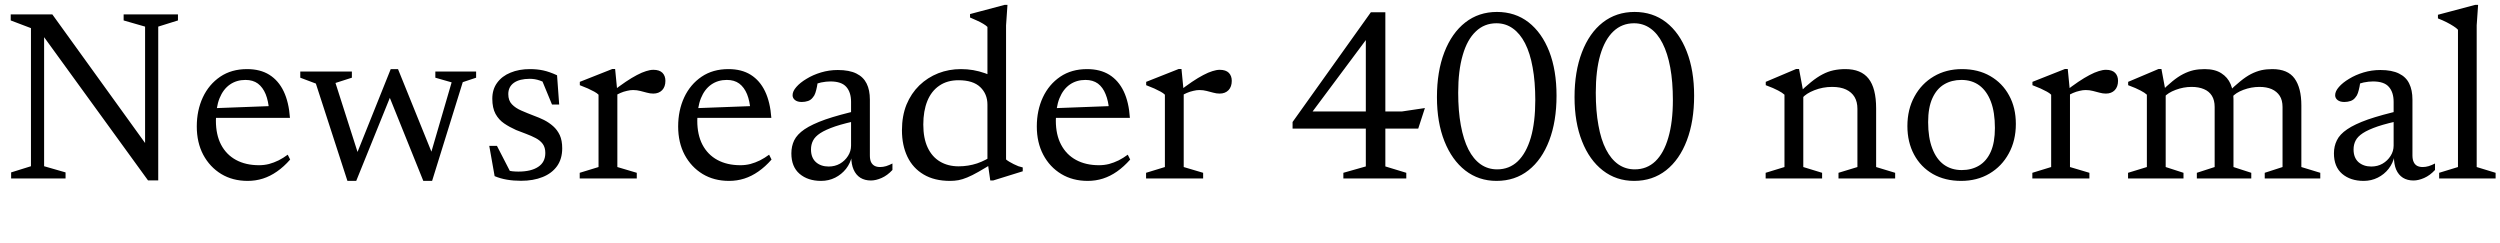 <svg xmlns="http://www.w3.org/2000/svg" xmlns:xlink="http://www.w3.org/1999/xlink" width="247.104" height="24"><path fill="black" d="M1.10 17.04L3.06 16.43L3.06 2.78L1.06 2.02L1.06 1.42L5.17 1.42L14.95 14.98L14.34 15.96L14.34 2.63L12.22 2.02L12.22 1.42L17.59 1.42L17.59 2.02L15.64 2.63L15.64 17.83L14.63 17.83L3.95 3.11L4.36 2.75L4.36 16.43L6.48 17.04L6.48 17.64L1.10 17.64L1.10 17.04ZM24.42 6.83L24.42 6.83Q25.72 6.83 26.62 7.39Q27.53 7.96 28.04 9.03Q28.55 10.10 28.66 11.65L28.66 11.65L20.99 11.65L21 10.70L27.40 10.46L26.60 10.93Q26.53 9.98 26.26 9.31Q25.98 8.63 25.49 8.26Q25.00 7.90 24.26 7.90L24.26 7.90Q23.38 7.90 22.72 8.36Q22.06 8.82 21.70 9.71Q21.34 10.61 21.34 11.93L21.34 11.93Q21.34 13.32 21.85 14.30Q22.37 15.29 23.33 15.81Q24.29 16.33 25.60 16.33L25.60 16.33Q26.11 16.33 26.59 16.21Q27.07 16.08 27.54 15.85Q28.01 15.61 28.44 15.29L28.44 15.29L28.68 15.77Q28.06 16.48 27.38 16.95Q26.71 17.42 25.99 17.65Q25.27 17.88 24.48 17.88L24.48 17.88Q23.00 17.88 21.87 17.20Q20.74 16.51 20.09 15.30Q19.45 14.09 19.45 12.50L19.45 12.50Q19.45 10.91 20.05 9.62Q20.65 8.34 21.77 7.58Q22.88 6.83 24.42 6.83ZM42.44 15.68L44.64 8.14L43.03 7.68L43.03 7.07L47.06 7.07L47.06 7.68L45.74 8.12L42.71 17.88L41.84 17.88L38.27 9.02L38.80 9.01L35.21 17.88L34.34 17.88L31.22 8.26L29.68 7.68L29.68 7.07L34.78 7.07L34.78 7.68L33.16 8.20L35.57 15.74L35.05 15.74L38.62 6.83L39.34 6.83L42.92 15.68L42.44 15.68ZM52.38 6.83L52.38 6.83Q53.09 6.83 53.69 6.96Q54.30 7.09 55.06 7.44L55.06 7.44L55.27 10.33L54.56 10.33L53.35 7.40L54.35 8.46Q53.83 8.12 53.36 7.96Q52.88 7.79 52.37 7.79L52.37 7.79Q51.36 7.79 50.80 8.18Q50.24 8.58 50.24 9.30L50.24 9.30Q50.24 9.94 50.60 10.31Q50.95 10.68 51.53 10.93Q52.10 11.18 52.78 11.44L52.78 11.44Q53.28 11.62 53.77 11.86Q54.26 12.11 54.67 12.47Q55.08 12.83 55.33 13.36Q55.57 13.88 55.57 14.66L55.57 14.66Q55.57 15.70 55.06 16.42Q54.54 17.14 53.63 17.50Q52.72 17.87 51.50 17.87L51.50 17.87Q50.76 17.87 50.11 17.76Q49.46 17.65 48.89 17.41L48.89 17.41L48.36 14.42L49.12 14.42L50.69 17.47L49.22 16.49Q49.68 16.69 50.02 16.79Q50.35 16.90 50.65 16.93Q50.94 16.96 51.24 16.96L51.24 16.96Q52.50 16.96 53.20 16.49Q53.90 16.03 53.90 15.12L53.90 15.12Q53.90 14.58 53.65 14.23Q53.39 13.88 52.95 13.65Q52.51 13.42 52.00 13.23Q51.49 13.04 51.01 12.85L51.01 12.85Q50.36 12.56 49.83 12.20Q49.30 11.84 48.98 11.26Q48.66 10.67 48.66 9.76L48.66 9.76Q48.66 8.83 49.14 8.18Q49.62 7.52 50.46 7.18Q51.30 6.83 52.38 6.83ZM64.58 6.90L64.58 6.90Q65.18 6.90 65.48 7.20Q65.77 7.50 65.77 7.99L65.77 7.99Q65.77 8.57 65.45 8.91Q65.12 9.25 64.57 9.25L64.57 9.25Q64.26 9.25 63.94 9.16Q63.62 9.07 63.29 8.99Q62.95 8.90 62.57 8.90L62.57 8.90Q62.29 8.90 61.97 8.98Q61.64 9.05 61.32 9.19Q61.00 9.32 60.74 9.52L60.74 9.52L60.46 9.10Q61.22 8.51 61.84 8.09Q62.45 7.68 62.95 7.42Q63.46 7.15 63.86 7.03Q64.26 6.90 64.58 6.90ZM60.80 6.82L61.02 9.08L61.02 16.51L62.94 17.08L62.94 17.64L57.30 17.64L57.30 17.08L59.16 16.51L59.16 9.36Q59.00 9.20 58.74 9.06Q58.48 8.92 58.12 8.75Q57.76 8.59 57.31 8.42L57.31 8.42L57.31 8.09L60.52 6.82L60.80 6.82ZM72 6.83L72 6.83Q73.30 6.83 74.20 7.39Q75.11 7.96 75.62 9.03Q76.13 10.10 76.24 11.65L76.24 11.65L68.57 11.65L68.58 10.70L74.98 10.46L74.18 10.93Q74.11 9.98 73.84 9.31Q73.56 8.63 73.07 8.26Q72.58 7.90 71.84 7.90L71.84 7.90Q70.96 7.90 70.30 8.36Q69.64 8.82 69.28 9.71Q68.92 10.61 68.92 11.93L68.92 11.93Q68.92 13.32 69.43 14.30Q69.95 15.29 70.91 15.81Q71.87 16.33 73.18 16.33L73.18 16.33Q73.69 16.33 74.17 16.21Q74.65 16.08 75.12 15.85Q75.59 15.61 76.02 15.29L76.02 15.29L76.26 15.77Q75.64 16.48 74.96 16.95Q74.29 17.42 73.57 17.65Q72.85 17.88 72.06 17.88L72.06 17.88Q70.58 17.88 69.45 17.20Q68.32 16.51 67.67 15.30Q67.03 14.09 67.03 12.50L67.03 12.50Q67.03 10.91 67.63 9.62Q68.23 8.34 69.35 7.58Q70.46 6.83 72 6.83ZM84.97 10.88L84.97 10.88L85.03 11.86Q83.52 12.17 82.56 12.49Q81.60 12.82 81.08 13.16Q80.56 13.50 80.36 13.90Q80.16 14.29 80.16 14.77L80.16 14.77Q80.16 15.59 80.65 16.03Q81.14 16.46 81.91 16.46L81.91 16.46Q82.52 16.46 83.02 16.18Q83.52 15.89 83.82 15.41Q84.12 14.94 84.12 14.39L84.12 14.39L84.12 10.07Q84.12 9.12 83.65 8.59Q83.18 8.05 82.08 8.05L82.08 8.05Q81.66 8.05 81.16 8.15Q80.66 8.26 80.21 8.47L80.21 8.47L80.87 7.86Q80.82 8.23 80.75 8.57Q80.68 8.92 80.59 9.19Q80.50 9.46 80.35 9.62L80.35 9.62Q80.16 9.88 79.87 9.98Q79.57 10.08 79.25 10.08L79.25 10.08Q78.82 10.08 78.58 9.89Q78.34 9.70 78.34 9.41L78.34 9.41Q78.34 9.02 78.71 8.60Q79.08 8.17 79.72 7.79Q80.35 7.40 81.15 7.16Q81.95 6.92 82.81 6.92L82.81 6.92Q83.95 6.92 84.65 7.27Q85.34 7.61 85.66 8.26Q85.98 8.90 85.98 9.85L85.98 9.85L85.98 15.36Q85.98 15.76 86.09 16.01Q86.21 16.26 86.44 16.39Q86.66 16.51 87 16.51L87 16.51Q87.28 16.51 87.59 16.42Q87.90 16.32 88.21 16.16L88.21 16.16L88.21 16.80Q87.71 17.34 87.14 17.59Q86.57 17.84 86.08 17.84L86.08 17.84Q85.48 17.84 85.04 17.57Q84.60 17.29 84.37 16.76Q84.14 16.24 84.14 15.48L84.14 15.48L84.22 15.38Q84.06 16.13 83.62 16.69Q83.18 17.24 82.55 17.56Q81.91 17.88 81.16 17.88L81.16 17.88Q79.85 17.88 79.03 17.18Q78.22 16.48 78.22 15.16L78.22 15.16Q78.22 14.45 78.50 13.87Q78.79 13.28 79.52 12.78Q80.26 12.28 81.58 11.81Q82.91 11.35 84.97 10.88ZM97.60 15.88L97.60 10.34Q97.60 9.29 96.89 8.61Q96.18 7.93 94.74 7.93L94.74 7.93Q93.62 7.93 92.84 8.47Q92.06 9 91.66 9.98Q91.26 10.97 91.26 12.31L91.26 12.31Q91.26 13.66 91.69 14.58Q92.12 15.50 92.91 15.97Q93.70 16.44 94.75 16.44L94.75 16.44Q95.70 16.44 96.58 16.15Q97.46 15.85 98.32 15.24L98.32 15.24L98.32 16.02Q97.37 16.61 96.72 16.98Q96.07 17.35 95.60 17.54Q95.12 17.74 94.73 17.81Q94.33 17.88 93.91 17.88L93.91 17.88Q92.36 17.88 91.30 17.25Q90.23 16.62 89.69 15.49Q89.15 14.36 89.15 12.88L89.15 12.88Q89.15 11.46 89.60 10.34Q90.06 9.23 90.87 8.44Q91.68 7.66 92.74 7.24Q93.79 6.83 94.98 6.83L94.98 6.83Q95.60 6.83 96.19 6.93Q96.77 7.03 97.37 7.24Q97.98 7.45 98.66 7.81L98.66 7.81L97.60 8.48L97.60 2.66Q97.45 2.51 97.18 2.35Q96.90 2.18 96.56 2.03Q96.23 1.87 95.88 1.73L95.88 1.73L95.88 1.39L99.30 0.48L99.58 0.48L99.44 2.51L99.44 15.76Q99.55 15.86 99.75 15.98Q99.95 16.10 100.19 16.22Q100.43 16.34 100.66 16.43Q100.90 16.51 101.09 16.55L101.09 16.55L101.09 16.93L98.16 17.84L97.88 17.84L97.60 15.88ZM107.45 6.83L107.45 6.83Q108.74 6.83 109.65 7.39Q110.56 7.96 111.07 9.03Q111.58 10.10 111.68 11.65L111.68 11.65L104.02 11.65L104.03 10.70L110.42 10.46L109.63 10.93Q109.56 9.98 109.28 9.31Q109.01 8.63 108.52 8.26Q108.02 7.90 107.29 7.90L107.29 7.90Q106.40 7.90 105.74 8.36Q105.08 8.82 104.72 9.71Q104.36 10.61 104.36 11.93L104.36 11.93Q104.36 13.32 104.88 14.30Q105.40 15.29 106.36 15.81Q107.32 16.33 108.62 16.33L108.62 16.33Q109.14 16.33 109.62 16.21Q110.10 16.08 110.57 15.85Q111.04 15.61 111.47 15.29L111.47 15.29L111.71 15.77Q111.08 16.48 110.41 16.95Q109.74 17.42 109.02 17.65Q108.30 17.88 107.51 17.88L107.51 17.88Q106.03 17.88 104.90 17.20Q103.76 16.51 103.12 15.30Q102.48 14.09 102.48 12.50L102.48 12.50Q102.48 10.91 103.08 9.62Q103.68 8.34 104.80 7.58Q105.91 6.83 107.45 6.83ZM120.56 6.90L120.56 6.90Q121.16 6.90 121.46 7.20Q121.75 7.50 121.75 7.99L121.75 7.99Q121.75 8.57 121.43 8.91Q121.10 9.25 120.55 9.25L120.55 9.25Q120.24 9.25 119.92 9.16Q119.60 9.07 119.27 8.99Q118.93 8.90 118.55 8.90L118.55 8.90Q118.27 8.90 117.95 8.98Q117.62 9.05 117.30 9.19Q116.98 9.32 116.72 9.52L116.72 9.52L116.44 9.10Q117.20 8.51 117.82 8.09Q118.43 7.68 118.93 7.42Q119.44 7.15 119.84 7.03Q120.24 6.90 120.56 6.90ZM116.78 6.82L117 9.08L117 16.51L118.92 17.08L118.92 17.64L113.28 17.64L113.28 17.08L115.14 16.51L115.14 9.36Q114.98 9.20 114.72 9.06Q114.46 8.92 114.10 8.75Q113.74 8.59 113.29 8.42L113.29 8.42L113.29 8.09L116.50 6.82L116.78 6.82ZM135.50 1.21L136.93 1.21L136.93 16.45L139.00 17.08L139.00 17.64L132.78 17.64L132.78 17.08L135 16.45L135 3.01L136.03 2.58L129.38 11.50L129.08 11.02L138.55 11.02L140.84 10.68L140.18 12.71L127.76 12.71L127.76 12.06L135.50 1.21ZM147.98 16.74L147.98 16.74Q149.18 16.74 150.02 15.94Q150.86 15.13 151.31 13.60Q151.75 12.07 151.75 9.89L151.75 9.89Q151.75 8.08 151.49 6.67Q151.24 5.26 150.74 4.28Q150.24 3.31 149.53 2.81Q148.82 2.30 147.91 2.30L147.91 2.30Q146.71 2.30 145.87 3.11Q145.02 3.91 144.58 5.44Q144.13 6.97 144.13 9.16L144.13 9.16Q144.13 10.97 144.39 12.38Q144.65 13.80 145.14 14.77Q145.63 15.73 146.35 16.24Q147.07 16.74 147.98 16.74ZM147.96 1.18L147.96 1.18Q149.76 1.18 151.08 2.20Q152.40 3.23 153.13 5.09Q153.85 6.95 153.85 9.46L153.85 9.46Q153.85 11.99 153.13 13.88Q152.41 15.78 151.08 16.83Q149.75 17.88 147.92 17.88L147.92 17.88Q146.16 17.88 144.83 16.85Q143.51 15.82 142.77 13.96Q142.03 12.10 142.03 9.60L142.03 9.60Q142.03 7.07 142.76 5.17Q143.50 3.26 144.83 2.22Q146.16 1.18 147.96 1.18ZM161.58 16.74L161.58 16.74Q162.78 16.74 163.62 15.94Q164.46 15.13 164.90 13.60Q165.35 12.07 165.35 9.89L165.35 9.89Q165.35 8.08 165.09 6.67Q164.83 5.26 164.33 4.28Q163.84 3.31 163.13 2.81Q162.42 2.30 161.51 2.30L161.51 2.30Q160.31 2.30 159.46 3.11Q158.62 3.91 158.17 5.44Q157.73 6.97 157.73 9.16L157.73 9.16Q157.73 10.97 157.99 12.38Q158.24 13.80 158.74 14.77Q159.23 15.73 159.95 16.24Q160.67 16.74 161.58 16.74ZM161.56 1.18L161.56 1.18Q163.36 1.18 164.68 2.20Q166.00 3.23 166.72 5.09Q167.45 6.95 167.45 9.46L167.45 9.46Q167.45 11.99 166.73 13.88Q166.01 15.78 164.68 16.83Q163.34 17.88 161.52 17.88L161.52 17.88Q159.76 17.88 158.43 16.85Q157.10 15.82 156.37 13.96Q155.63 12.10 155.63 9.60L155.63 9.60Q155.63 7.07 156.36 5.17Q157.09 3.26 158.42 2.22Q159.76 1.18 161.56 1.18ZM177.82 6.82L178.24 9.08L178.24 16.51L180.10 17.08L180.10 17.64L174.52 17.64L174.52 17.08L176.38 16.51L176.38 9.36Q176.18 9.17 175.76 8.95Q175.34 8.72 174.53 8.42L174.53 8.42L174.53 8.09L177.53 6.82L177.82 6.82ZM181.72 17.64L181.72 17.08L183.59 16.51L183.59 10.75Q183.59 10.07 183.31 9.59Q183.02 9.11 182.47 8.85Q181.92 8.59 181.09 8.59L181.09 8.59Q180.16 8.59 179.33 8.92Q178.51 9.24 178.13 9.70L178.13 9.70L177.70 9.30Q178.42 8.58 179.01 8.11Q179.60 7.63 180.14 7.35Q180.67 7.07 181.22 6.95Q181.78 6.83 182.40 6.83L182.40 6.83Q183.95 6.83 184.69 7.77Q185.44 8.71 185.44 10.72L185.44 10.72L185.44 16.51L187.32 17.08L187.32 17.64L181.72 17.64ZM193.90 16.81L193.90 16.81Q194.87 16.81 195.61 16.37Q196.36 15.92 196.77 15Q197.18 14.08 197.18 12.65L197.18 12.65Q197.18 11.09 196.78 10.04Q196.38 8.99 195.64 8.44Q194.90 7.90 193.87 7.90L193.87 7.90Q192.90 7.90 192.16 8.34Q191.42 8.78 191.00 9.71Q190.58 10.63 190.58 12.07L190.58 12.07Q190.58 13.61 190.99 14.67Q191.39 15.73 192.13 16.27Q192.88 16.81 193.90 16.81ZM193.84 17.88L193.84 17.88Q192.25 17.88 191.05 17.20Q189.85 16.51 189.19 15.28Q188.53 14.05 188.53 12.46L188.53 12.46Q188.53 10.81 189.23 9.54Q189.92 8.27 191.14 7.55Q192.36 6.83 193.93 6.83L193.93 6.83Q195.53 6.83 196.72 7.52Q197.92 8.21 198.58 9.43Q199.25 10.64 199.25 12.25L199.25 12.25Q199.25 13.90 198.55 15.17Q197.86 16.44 196.64 17.16Q195.42 17.88 193.84 17.88ZM208.16 6.90L208.16 6.90Q208.76 6.90 209.06 7.20Q209.35 7.50 209.35 7.99L209.35 7.99Q209.35 8.57 209.03 8.91Q208.70 9.25 208.15 9.25L208.15 9.25Q207.84 9.25 207.52 9.16Q207.20 9.07 206.87 8.99Q206.53 8.90 206.15 8.90L206.15 8.90Q205.87 8.90 205.55 8.98Q205.22 9.05 204.90 9.19Q204.58 9.32 204.32 9.52L204.32 9.52L204.04 9.10Q204.80 8.51 205.42 8.09Q206.03 7.68 206.53 7.42Q207.04 7.15 207.44 7.03Q207.84 6.90 208.16 6.90ZM204.38 6.82L204.60 9.08L204.60 16.51L206.52 17.08L206.52 17.64L200.88 17.64L200.88 17.08L202.74 16.51L202.74 9.36Q202.58 9.20 202.32 9.06Q202.06 8.92 201.70 8.75Q201.34 8.59 200.89 8.42L200.89 8.42L200.89 8.09L204.10 6.82L204.38 6.82ZM213.64 6.82L214.06 9.08L214.06 16.51L215.82 17.08L215.82 17.64L210.34 17.64L210.34 17.08L212.20 16.51L212.20 9.36Q212.00 9.17 211.58 8.95Q211.16 8.72 210.35 8.42L210.35 8.42L210.35 8.09L213.35 6.82L213.64 6.82ZM220.76 9.80L220.76 9.80L220.76 16.51L222.52 17.08L222.52 17.64L217.14 17.64L217.14 17.08L218.90 16.51L218.90 10.57Q218.90 9.91 218.63 9.47Q218.35 9.02 217.84 8.81Q217.33 8.59 216.62 8.59L216.62 8.59Q215.82 8.59 215.05 8.88Q214.27 9.17 213.91 9.60L213.91 9.60L213.52 9.14Q214.19 8.47 214.73 8.03Q215.28 7.58 215.79 7.32Q216.30 7.06 216.81 6.94Q217.32 6.83 217.91 6.83L217.91 6.83Q218.93 6.83 219.56 7.24Q220.19 7.64 220.48 8.32Q220.76 8.99 220.76 9.80ZM227.47 10.42L227.47 10.42L227.47 16.51L229.34 17.08L229.34 17.64L223.85 17.64L223.85 17.08L225.61 16.51L225.61 10.58Q225.61 9.90 225.33 9.47Q225.05 9.04 224.54 8.81Q224.03 8.59 223.33 8.59L223.33 8.59Q222.52 8.59 221.74 8.88Q220.97 9.17 220.61 9.61L220.61 9.61L220.21 9.14Q220.88 8.48 221.44 8.03Q221.99 7.58 222.49 7.32Q223.00 7.06 223.51 6.94Q224.02 6.83 224.60 6.83L224.60 6.83Q226.13 6.83 226.80 7.76Q227.47 8.69 227.47 10.42ZM237.44 10.88L237.44 10.88L237.50 11.86Q235.99 12.17 235.03 12.49Q234.07 12.82 233.55 13.16Q233.03 13.50 232.83 13.90Q232.63 14.29 232.63 14.77L232.63 14.77Q232.63 15.59 233.12 16.03Q233.62 16.46 234.38 16.46L234.38 16.46Q235.00 16.46 235.49 16.18Q235.99 15.89 236.29 15.41Q236.59 14.94 236.59 14.39L236.59 14.39L236.59 10.07Q236.59 9.12 236.12 8.59Q235.66 8.05 234.55 8.05L234.55 8.05Q234.13 8.05 233.63 8.15Q233.14 8.26 232.68 8.47L232.68 8.47L233.34 7.86Q233.29 8.23 233.22 8.57Q233.15 8.92 233.06 9.19Q232.97 9.46 232.82 9.62L232.82 9.62Q232.63 9.88 232.34 9.98Q232.04 10.08 231.72 10.08L231.72 10.08Q231.29 10.08 231.05 9.89Q230.81 9.70 230.81 9.41L230.81 9.41Q230.81 9.02 231.18 8.60Q231.55 8.17 232.19 7.79Q232.82 7.40 233.62 7.16Q234.42 6.92 235.28 6.92L235.28 6.92Q236.42 6.92 237.12 7.27Q237.82 7.61 238.13 8.26Q238.45 8.90 238.45 9.85L238.45 9.85L238.45 15.36Q238.45 15.76 238.57 16.01Q238.68 16.26 238.91 16.39Q239.14 16.51 239.47 16.51L239.47 16.51Q239.75 16.51 240.06 16.42Q240.37 16.32 240.68 16.16L240.68 16.16L240.68 16.80Q240.18 17.34 239.61 17.59Q239.04 17.84 238.55 17.84L238.55 17.84Q237.95 17.84 237.51 17.57Q237.07 17.29 236.84 16.76Q236.62 16.24 236.62 15.48L236.62 15.48L236.69 15.38Q236.53 16.13 236.09 16.69Q235.66 17.24 235.02 17.56Q234.38 17.88 233.63 17.88L233.63 17.88Q232.32 17.88 231.50 17.18Q230.69 16.48 230.69 15.16L230.69 15.16Q230.69 14.45 230.98 13.87Q231.26 13.28 232.00 12.78Q232.73 12.28 234.05 11.81Q235.38 11.35 237.44 10.88ZM244.80 2.50L244.80 16.51L246.67 17.08L246.67 17.64L241.09 17.64L241.09 17.08L242.95 16.51L242.95 2.94Q242.80 2.77 242.51 2.59Q242.22 2.40 241.83 2.20Q241.44 2.00 240.97 1.82L240.97 1.82L240.97 1.46L244.66 0.48L244.94 0.48L244.80 2.50Z"/></svg>